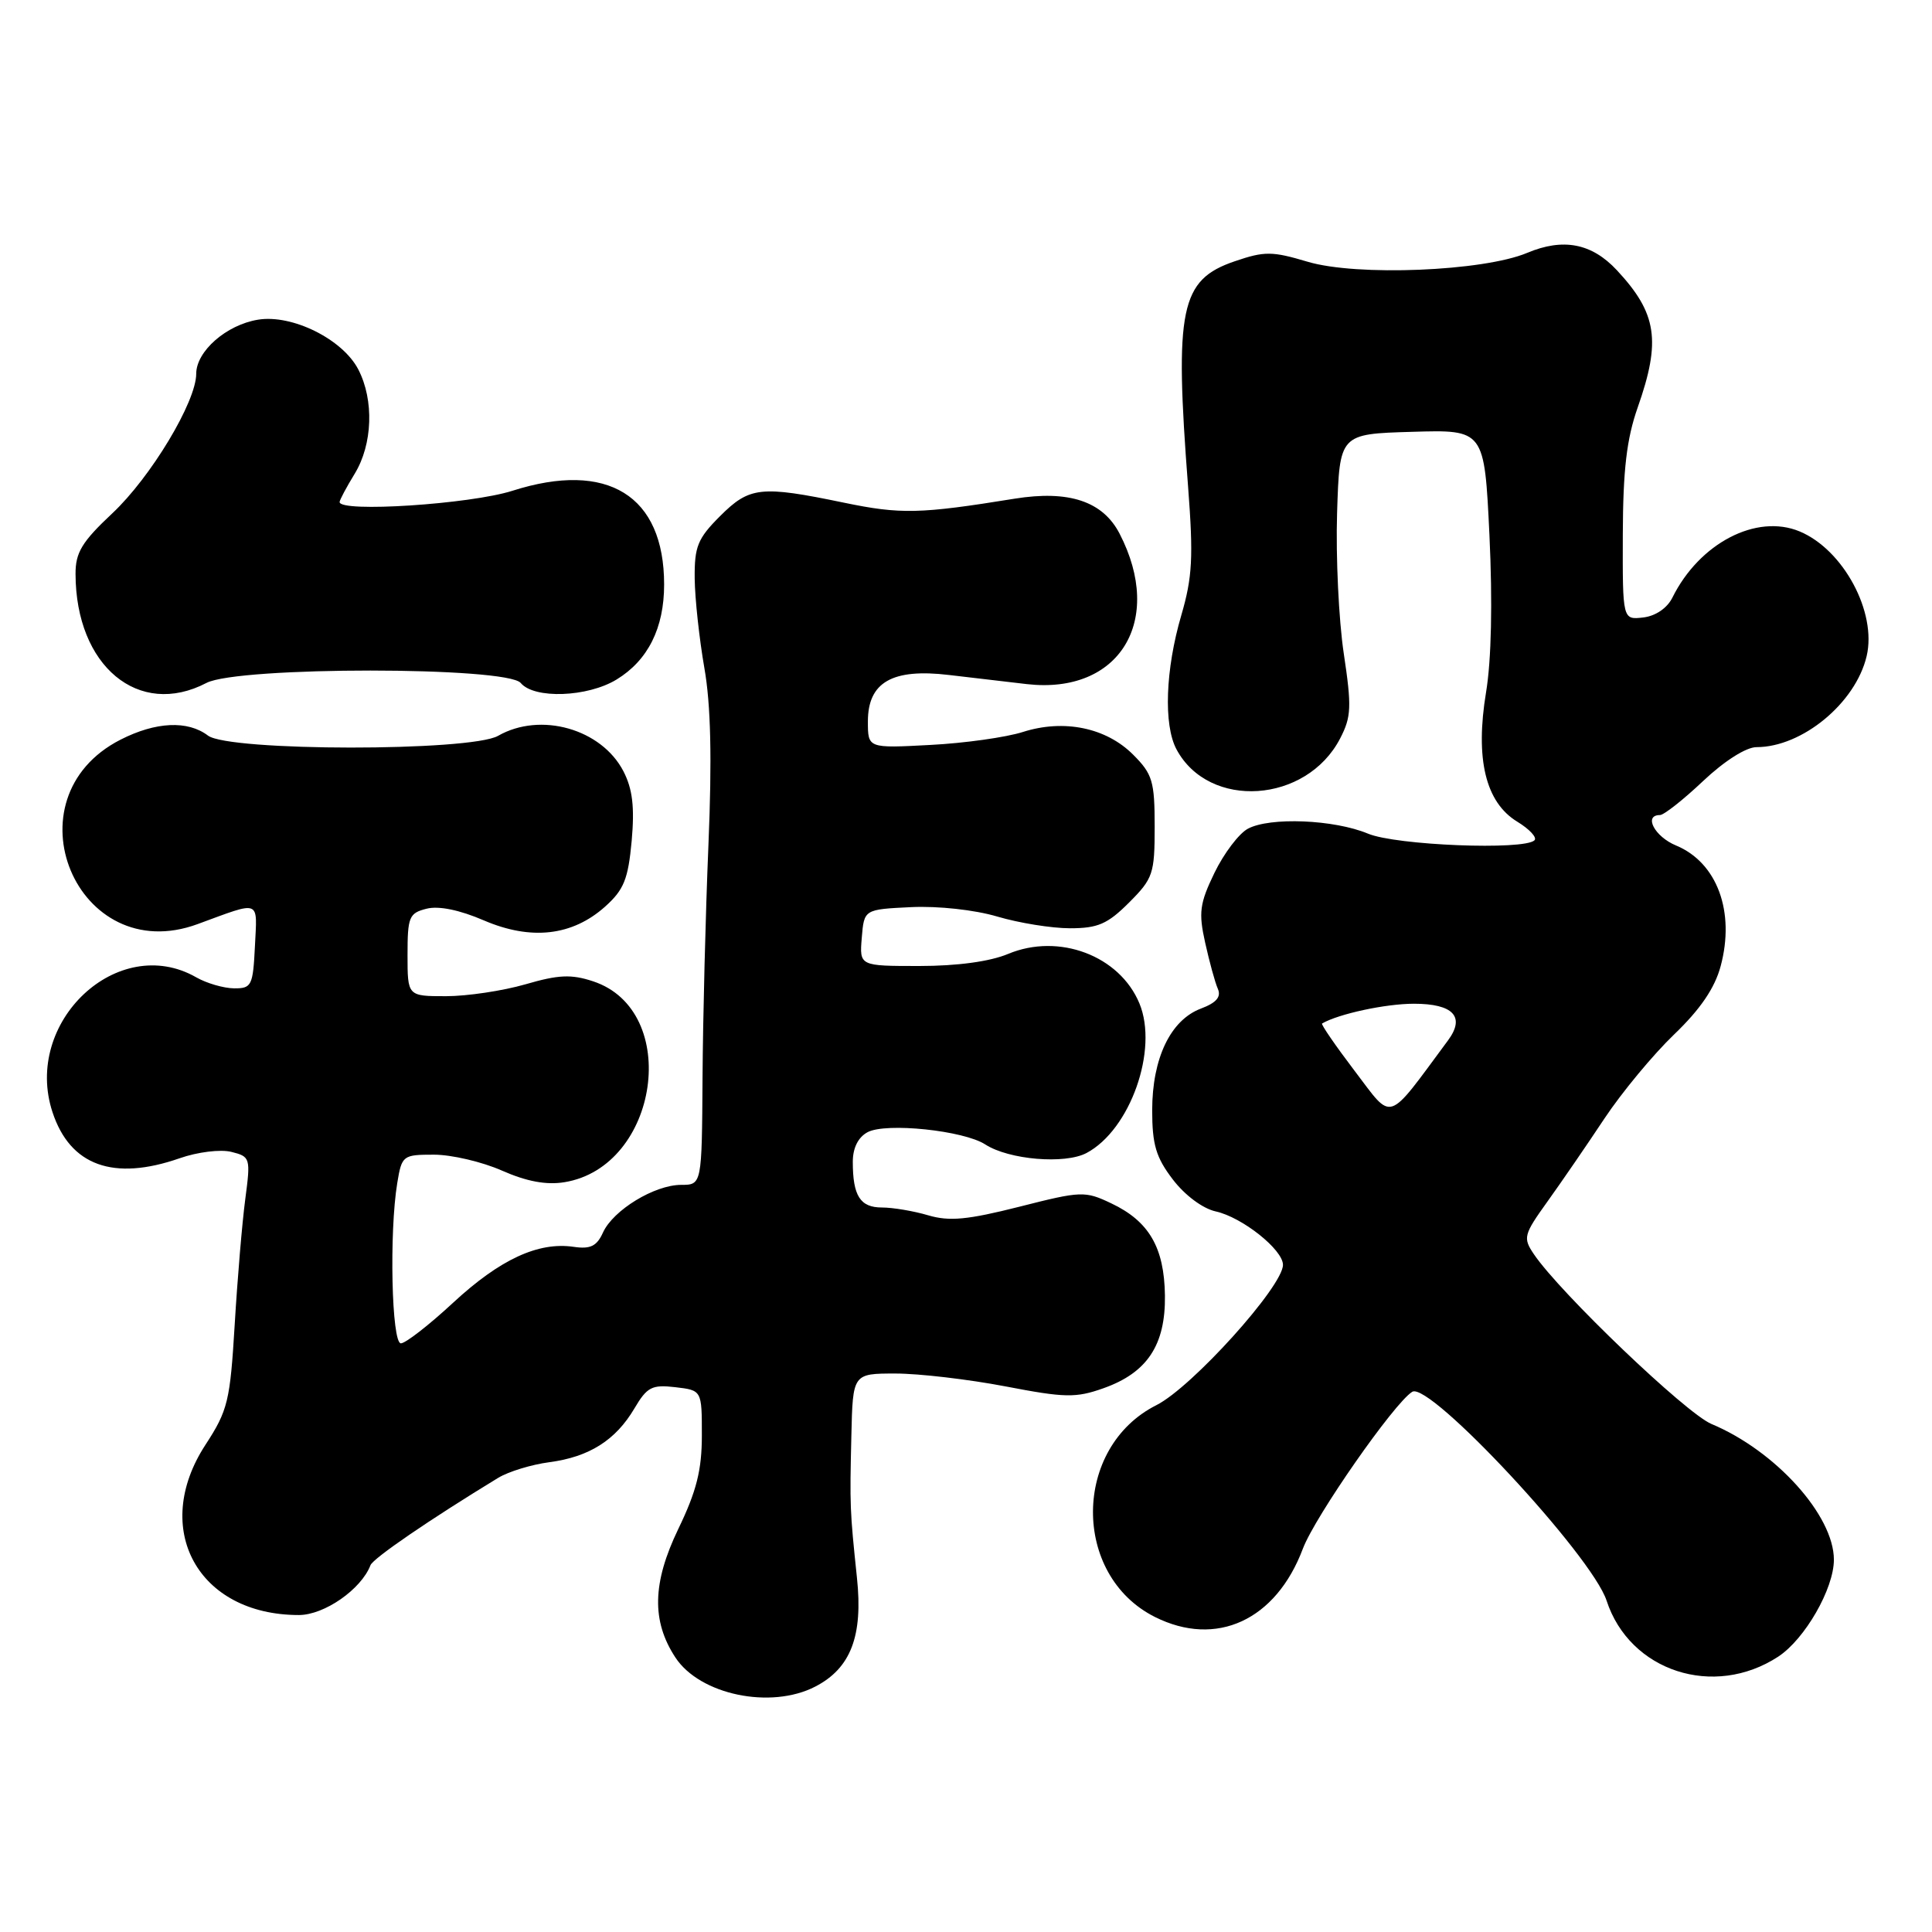<?xml version="1.0" encoding="UTF-8" standalone="no"?>
<!DOCTYPE svg PUBLIC "-//W3C//DTD SVG 1.1//EN" "http://www.w3.org/Graphics/SVG/1.1/DTD/svg11.dtd" >
<svg xmlns="http://www.w3.org/2000/svg" xmlns:xlink="http://www.w3.org/1999/xlink" version="1.1" viewBox="0 0 256 256">
 <g >
 <path fill="currentColor"
d=" M 108.03 223.48 C 112.73 221.05 114.37 216.78 113.55 209.06 C 112.61 200.06 112.59 199.59 112.81 190.25 C 113.00 182.00 113.00 182.00 118.66 182.00 C 121.78 182.00 128.33 182.77 133.21 183.70 C 141.12 185.22 142.55 185.25 146.21 183.95 C 152.01 181.90 154.45 178.22 154.36 171.65 C 154.27 165.29 152.25 161.82 147.25 159.45 C 143.76 157.79 143.28 157.81 135.06 159.90 C 128.22 161.63 125.80 161.86 123.01 161.04 C 121.09 160.47 118.32 160.00 116.86 160.00 C 113.98 160.00 113.00 158.46 113.00 153.95 C 113.00 152.11 113.71 150.69 114.96 150.02 C 117.39 148.72 127.70 149.79 130.56 151.65 C 133.69 153.67 141.10 154.30 143.97 152.78 C 149.76 149.71 153.52 139.09 150.98 132.96 C 148.36 126.63 140.31 123.59 133.58 126.40 C 131.17 127.41 126.83 128.00 121.82 128.00 C 113.88 128.00 113.88 128.00 114.19 124.25 C 114.50 120.50 114.50 120.50 120.72 120.20 C 124.31 120.03 129.15 120.56 132.15 121.45 C 135.02 122.30 139.35 123.00 141.78 123.00 C 145.47 123.00 146.76 122.44 149.60 119.60 C 152.79 116.41 153.00 115.78 153.00 109.52 C 153.00 103.52 152.71 102.56 150.15 100.00 C 146.57 96.41 140.96 95.26 135.54 96.99 C 133.32 97.70 127.79 98.48 123.25 98.71 C 115.00 99.15 115.00 99.15 115.00 95.60 C 115.00 90.39 118.24 88.54 125.76 89.44 C 128.92 89.82 133.56 90.36 136.08 90.65 C 148.31 92.04 154.32 82.26 148.35 70.71 C 146.13 66.42 141.63 64.92 134.43 66.08 C 121.88 68.11 119.36 68.17 111.79 66.60 C 100.80 64.32 99.32 64.48 95.40 68.40 C 92.44 71.36 92.01 72.43 92.05 76.65 C 92.08 79.32 92.66 84.65 93.33 88.50 C 94.19 93.36 94.35 100.54 93.87 112.00 C 93.49 121.08 93.14 134.91 93.09 142.75 C 93.00 157.00 93.00 157.00 90.25 157.00 C 86.72 157.01 81.26 160.34 79.90 163.31 C 79.08 165.13 78.23 165.54 76.00 165.21 C 71.31 164.53 66.26 166.87 60.07 172.59 C 56.86 175.57 53.73 178.00 53.12 178.00 C 51.89 178.00 51.56 163.29 52.64 156.75 C 53.24 153.10 53.38 153.00 57.50 153.00 C 59.84 153.00 63.89 153.95 66.51 155.11 C 69.78 156.55 72.38 157.04 74.78 156.65 C 87.35 154.61 90.31 133.90 78.59 130.03 C 75.69 129.07 74.00 129.15 69.61 130.43 C 66.63 131.29 61.90 132.00 59.10 132.00 C 54.00 132.00 54.00 132.00 54.00 126.52 C 54.00 121.49 54.21 120.99 56.52 120.41 C 58.12 120.00 60.90 120.57 64.12 121.96 C 70.37 124.64 75.82 124.02 80.17 120.14 C 82.67 117.90 83.23 116.51 83.70 111.43 C 84.10 106.92 83.82 104.56 82.61 102.20 C 79.69 96.57 71.62 94.29 66.00 97.50 C 62.34 99.59 30.33 99.57 27.56 97.47 C 24.87 95.43 20.64 95.63 15.97 98.01 C 0.76 105.77 10.18 128.33 26.18 122.45 C 34.66 119.34 34.08 119.12 33.78 125.37 C 33.52 130.63 33.34 130.98 31.00 130.96 C 29.62 130.94 27.38 130.29 26.00 129.50 C 15.63 123.57 3.01 135.42 6.96 147.38 C 9.29 154.45 15.03 156.53 23.79 153.48 C 26.18 152.64 29.22 152.27 30.66 152.63 C 33.17 153.26 33.22 153.43 32.50 158.89 C 32.09 161.97 31.46 169.45 31.10 175.50 C 30.49 185.65 30.20 186.88 27.22 191.45 C 19.97 202.58 26.23 214.00 39.60 214.00 C 42.97 214.00 47.86 210.60 49.09 207.40 C 49.44 206.48 57.00 201.31 66.00 195.83 C 67.38 194.99 70.43 194.06 72.79 193.75 C 78.08 193.05 81.57 190.84 84.06 186.63 C 85.74 183.78 86.38 183.45 89.48 183.81 C 93.00 184.22 93.00 184.22 93.00 190.17 C 93.00 194.79 92.30 197.58 89.87 202.61 C 86.44 209.74 86.32 214.79 89.49 219.62 C 92.73 224.57 102.14 226.53 108.03 223.48 Z  M 235.63 219.51 C 239.16 217.19 243.00 210.51 243.00 206.67 C 243.00 200.80 235.26 192.23 226.77 188.68 C 223.40 187.27 206.71 171.31 203.25 166.19 C 201.78 164.02 201.88 163.62 205.06 159.19 C 206.91 156.61 210.31 151.66 212.61 148.19 C 214.92 144.72 219.07 139.72 221.83 137.07 C 225.29 133.75 227.21 130.94 227.99 128.04 C 229.94 120.81 227.53 114.29 222.08 112.03 C 219.25 110.86 217.74 108.00 219.95 108.00 C 220.47 108.00 223.04 105.98 225.66 103.50 C 228.49 100.83 231.37 99.00 232.75 99.00 C 238.80 99.00 245.88 93.15 247.34 86.94 C 248.71 81.13 244.26 72.84 238.47 70.42 C 232.75 68.03 225.18 71.96 221.60 79.19 C 220.91 80.58 219.37 81.63 217.73 81.82 C 215.00 82.13 215.00 82.13 215.03 70.82 C 215.06 62.25 215.54 58.16 217.00 54.00 C 220.12 45.14 219.56 41.51 214.24 35.80 C 210.91 32.23 207.13 31.50 202.35 33.51 C 196.53 35.95 179.77 36.63 173.26 34.68 C 168.57 33.28 167.56 33.27 163.61 34.62 C 156.39 37.08 155.61 40.87 157.43 64.52 C 158.14 73.81 158.00 76.49 156.53 81.52 C 154.42 88.72 154.16 96.06 155.89 99.29 C 160.19 107.33 173.12 106.46 177.58 97.84 C 179.06 94.98 179.12 93.66 178.05 86.55 C 177.39 82.12 176.99 73.78 177.17 68.00 C 177.50 57.50 177.50 57.50 187.09 57.22 C 196.69 56.93 196.69 56.93 197.36 70.94 C 197.78 79.81 197.62 87.44 196.91 91.73 C 195.45 100.56 196.84 106.32 201.05 108.88 C 202.67 109.87 203.69 110.97 203.33 111.34 C 201.98 112.69 184.98 112.02 181.26 110.46 C 176.77 108.59 168.28 108.24 165.35 109.81 C 164.16 110.45 162.18 113.07 160.93 115.64 C 158.96 119.71 158.80 120.91 159.69 124.91 C 160.25 127.43 161.00 130.19 161.37 131.02 C 161.84 132.10 161.18 132.87 159.11 133.65 C 155.10 135.17 152.68 140.22 152.67 147.10 C 152.67 151.66 153.17 153.36 155.40 156.28 C 157.00 158.38 159.37 160.14 161.09 160.52 C 164.60 161.29 170.00 165.59 170.00 167.60 C 170.00 170.45 157.94 183.82 153.23 186.19 C 142.12 191.78 142.00 208.71 153.02 214.25 C 161.17 218.34 169.07 214.70 172.64 205.20 C 174.25 200.94 184.72 185.91 187.13 184.42 C 189.42 183.00 210.92 206.10 212.88 212.09 C 215.94 221.46 227.09 225.10 235.63 219.51 Z  M 27.36 90.49 C 31.57 88.30 67.18 88.31 69.00 90.50 C 70.78 92.64 77.85 92.39 81.70 90.04 C 85.86 87.50 88.00 83.23 88.00 77.45 C 88.00 65.65 80.50 61.01 67.90 65.03 C 62.32 66.81 45.00 67.94 45.00 66.52 C 45.00 66.26 45.90 64.57 47.00 62.77 C 49.38 58.87 49.58 53.02 47.48 48.96 C 45.41 44.95 38.71 41.62 34.19 42.36 C 30.00 43.04 26.00 46.54 26.00 49.53 C 26.00 53.23 19.99 63.23 14.87 68.03 C 10.86 71.79 10.00 73.21 10.01 76.05 C 10.03 88.25 18.37 95.19 27.36 90.49 Z  M 179.52 141.93 C 176.96 138.56 175.01 135.72 175.18 135.62 C 177.37 134.34 183.62 133.00 187.35 133.00 C 192.58 133.00 194.19 134.73 191.86 137.87 C 183.63 148.98 184.64 148.65 179.52 141.93 Z "/>
</g>
</svg>